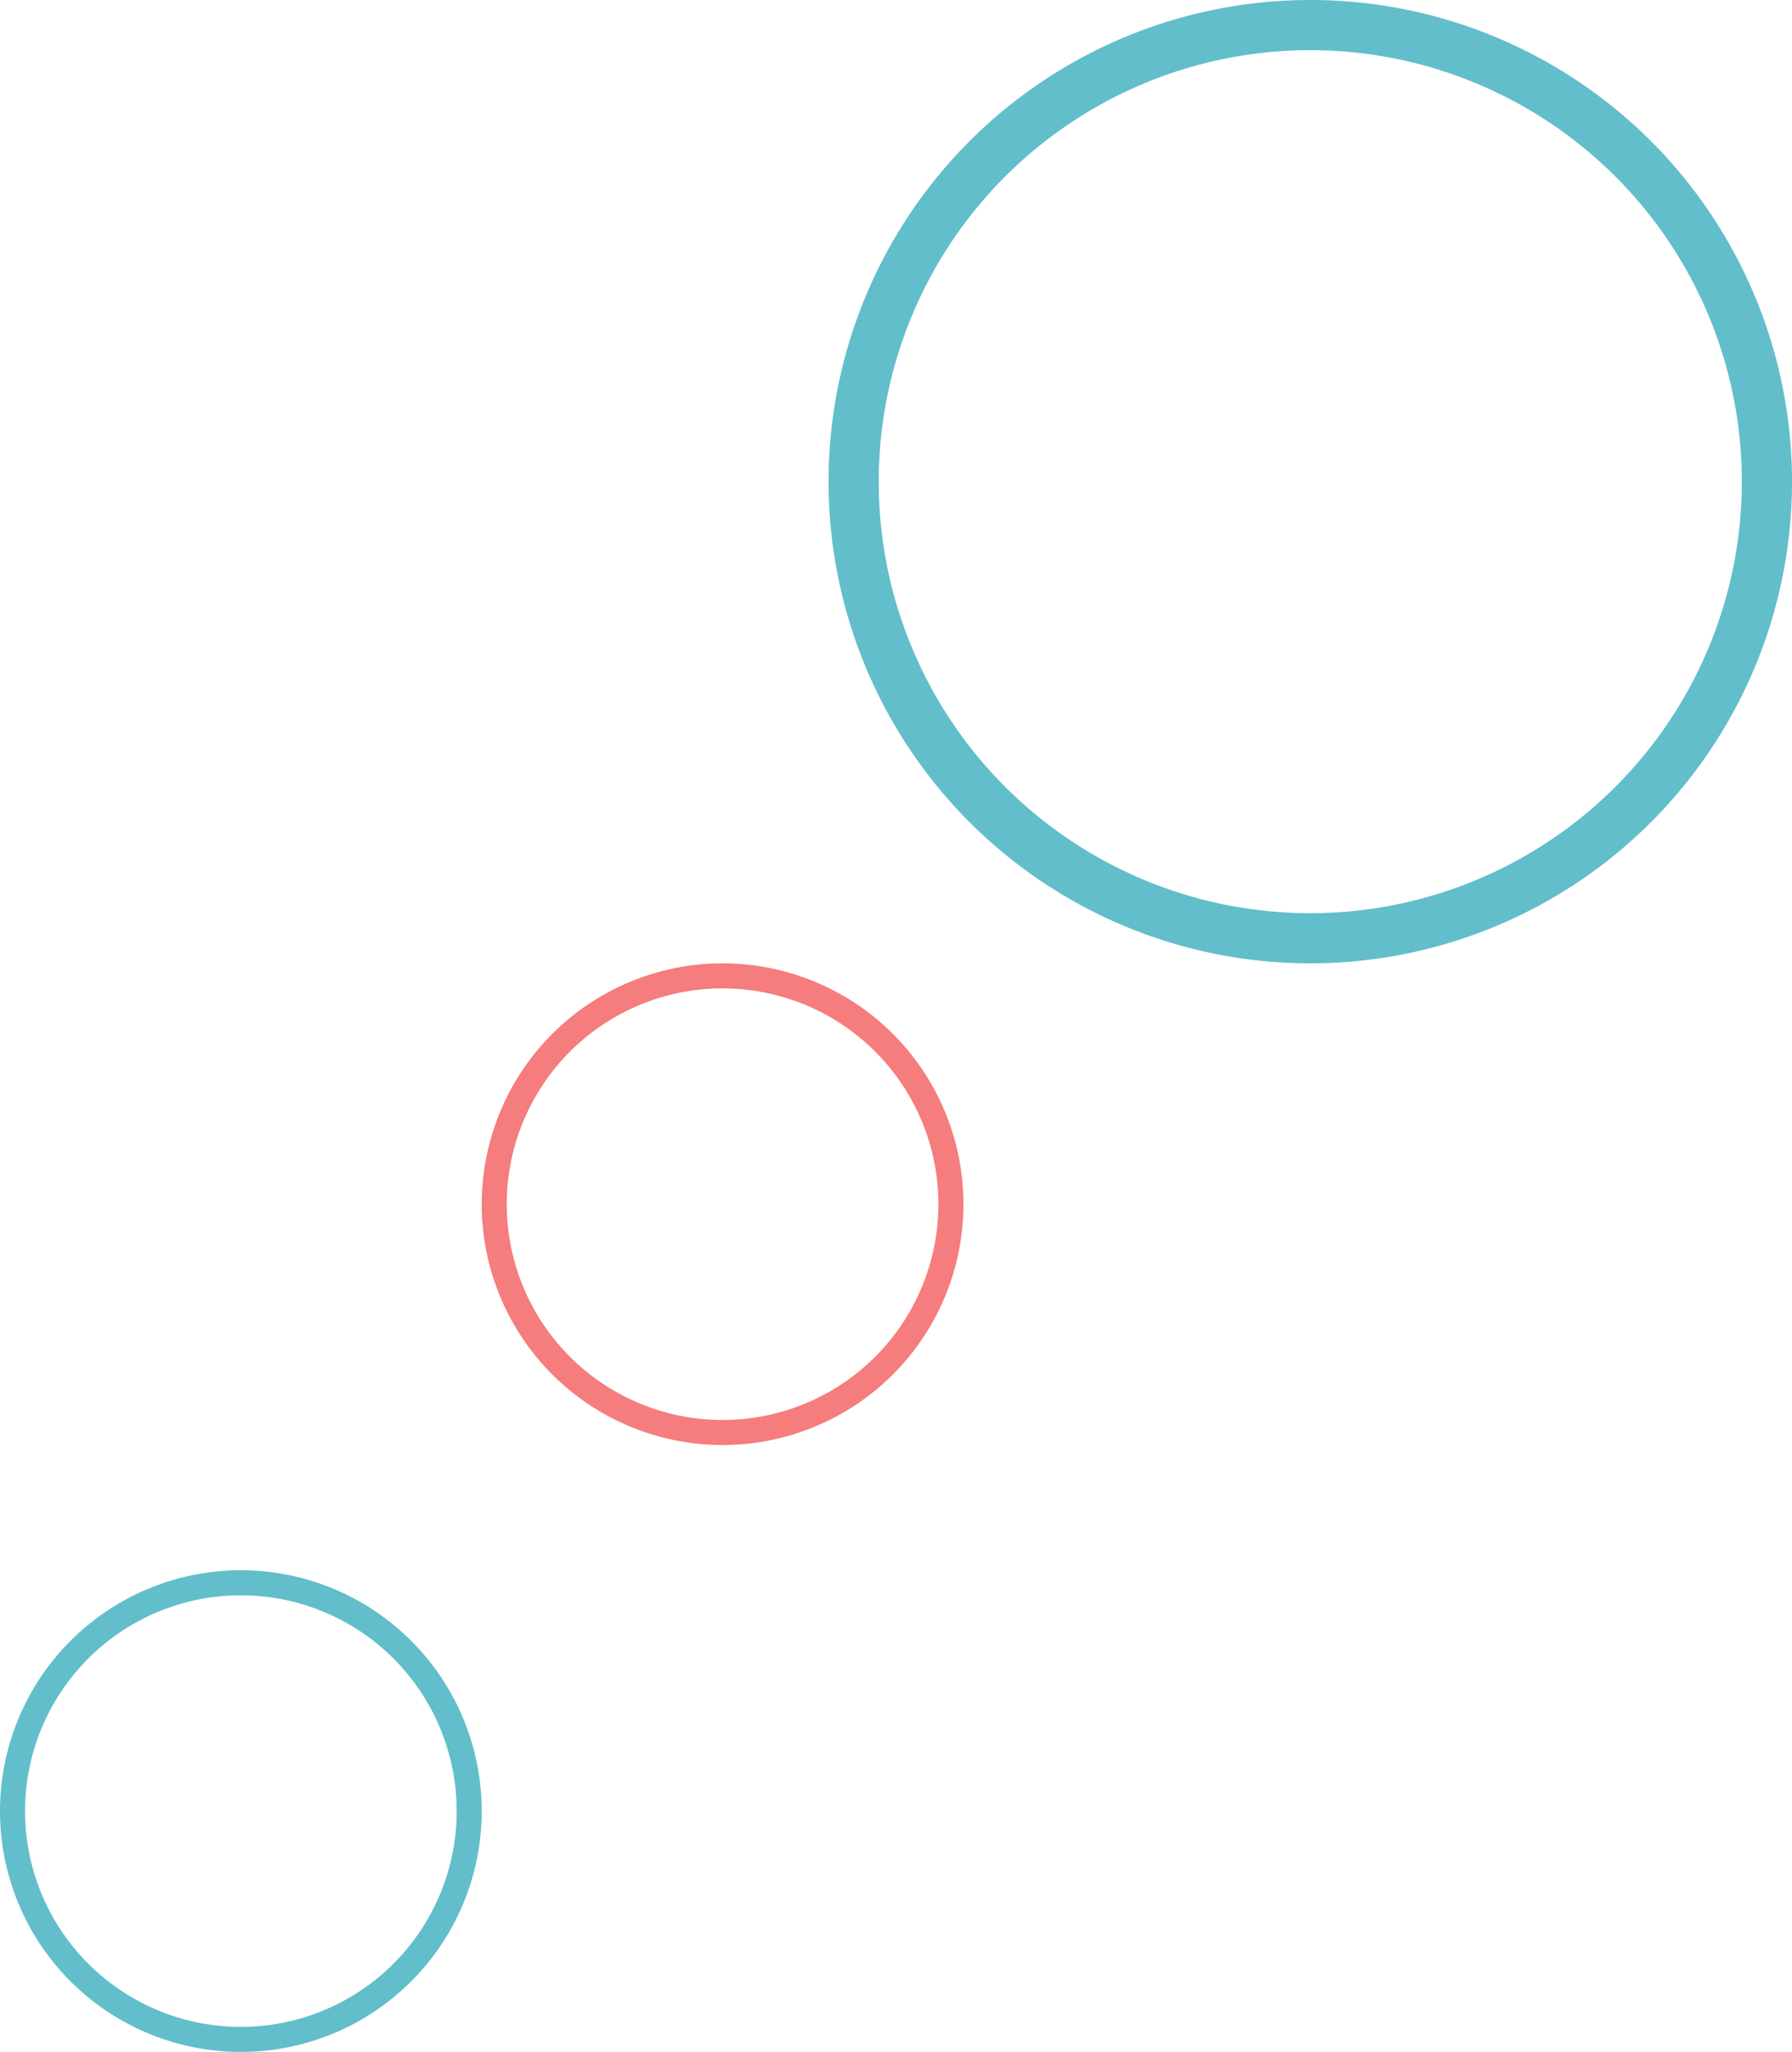 <svg id="Group_1" data-name="Group 1" xmlns="http://www.w3.org/2000/svg" width="186" height="213" viewBox="0 0 186 213">
  <defs>
    <style>
      .cls-1 {
        fill: #62becb;
      }

      .cls-2 {
        fill: #f57d7d;
      }
    </style>
  </defs>
  <path id="Path_1" data-name="Path 1" class="cls-1" d="M186,50A50,50,0,1,1,136,0,50,50,0,0,1,186,50ZM91.208,50A44.792,44.792,0,1,0,136,5.208,44.791,44.791,0,0,0,91.208,50Z"/>
  <path id="Path_2" data-name="Path 2" class="cls-2" d="M100,125a25,25,0,1,1-25-25A25,25,0,0,1,100,125Zm-47.4,0A22.4,22.4,0,1,0,75,102.6,22.4,22.4,0,0,0,52.6,125Z"/>
  <path id="Path_3" data-name="Path 3" class="cls-1" d="M50,188a25,25,0,1,1-25-25A25,25,0,0,1,50,188ZM2.6,188A22.4,22.4,0,1,0,25,165.6,22.4,22.4,0,0,0,2.6,188Z"/>
</svg>

